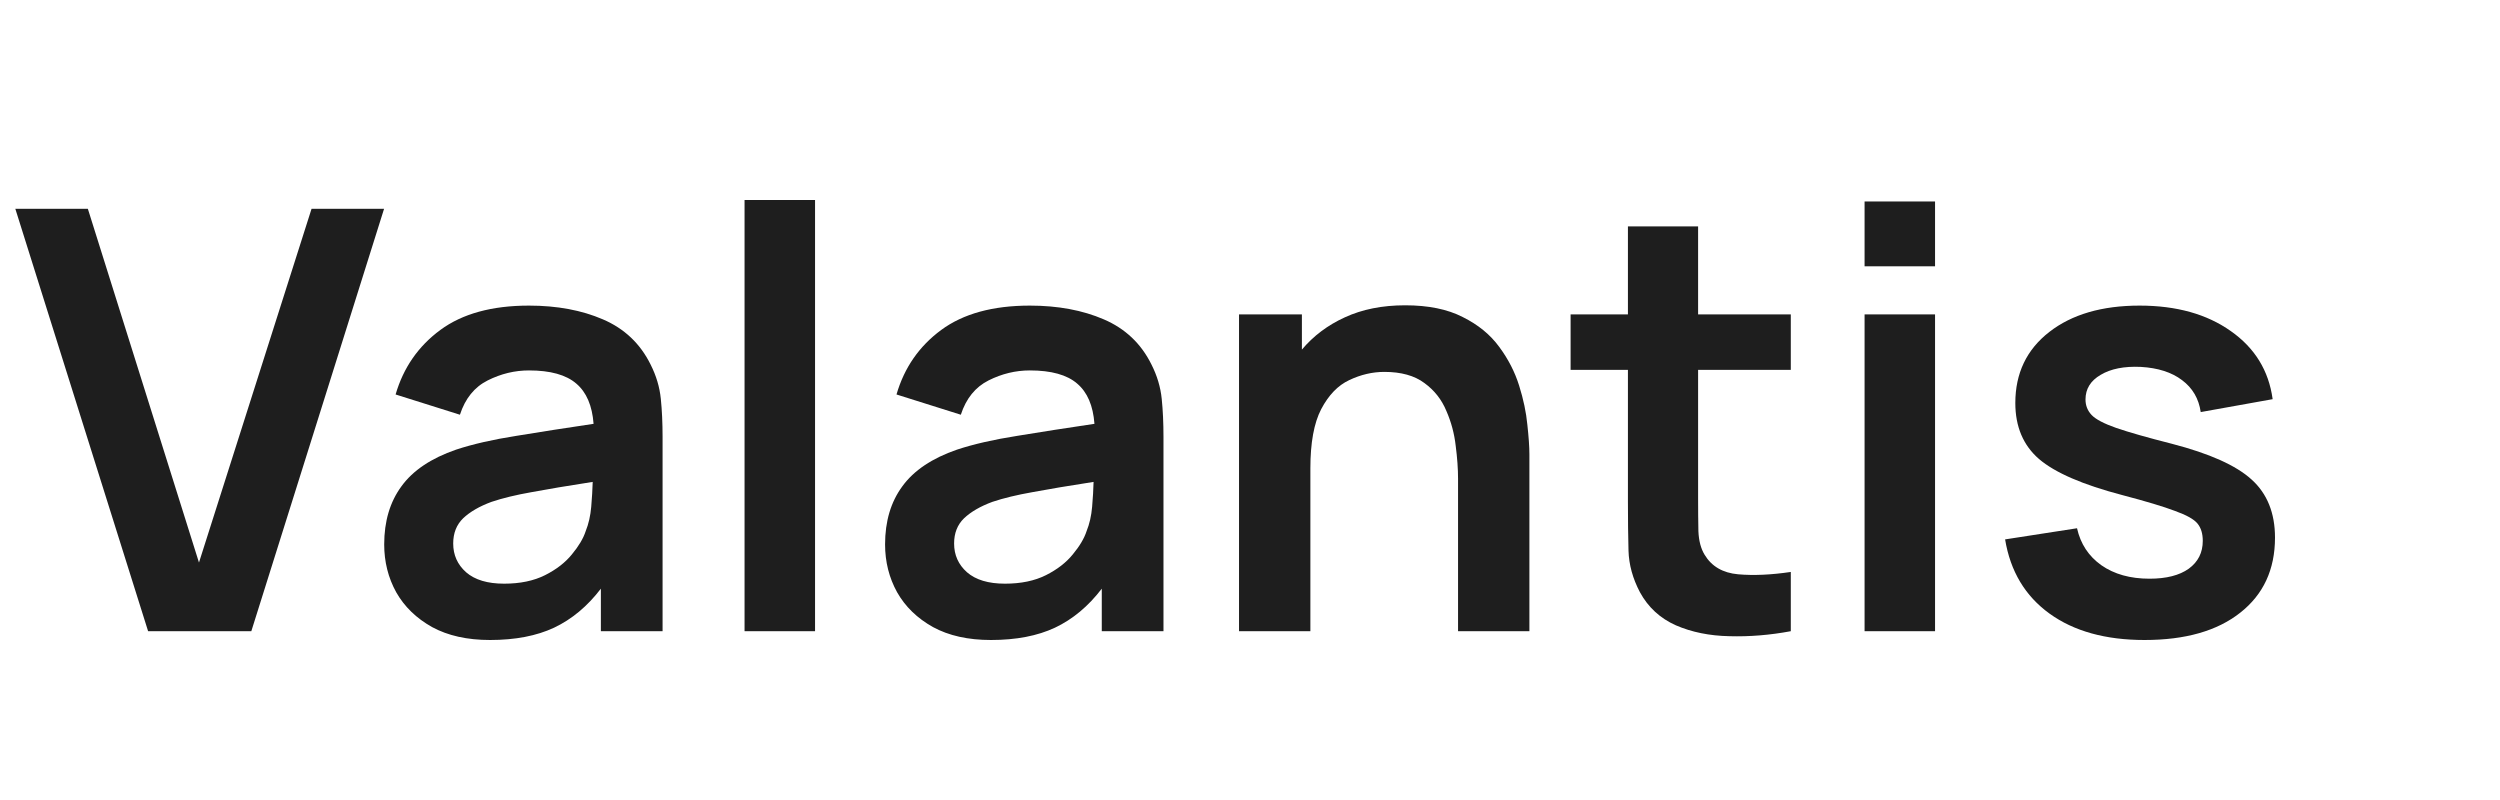 <svg width="100" height="32" viewBox="60 0 80 32" fill="none" xmlns="http://www.w3.org/2000/svg">
    <path d="M55.924 25.248H60.053L65.363 8.352H62.462L57.959 22.502L53.514 8.352H50.613L55.924 25.248Z" fill="#1E1E1E"></path>
    <path d="M69.602 25.6C70.608 25.6 71.462 25.436 72.164 25.107C72.873 24.771 73.497 24.251 74.035 23.547V25.248H76.503V17.469C76.503 16.921 76.48 16.417 76.433 15.955C76.386 15.486 76.25 15.028 76.024 14.582C75.611 13.745 74.975 13.143 74.117 12.775C73.267 12.408 72.281 12.224 71.158 12.224C69.676 12.224 68.495 12.549 67.614 13.198C66.733 13.847 66.136 14.708 65.824 15.779L68.397 16.589C68.608 15.94 68.978 15.482 69.509 15.216C70.039 14.95 70.589 14.817 71.158 14.817C72.016 14.817 72.647 14.993 73.053 15.345C73.458 15.689 73.688 16.225 73.743 16.953C72.636 17.117 71.606 17.277 70.655 17.434C69.711 17.582 68.908 17.766 68.245 17.985C67.247 18.329 66.518 18.818 66.058 19.452C65.598 20.078 65.368 20.852 65.368 21.775C65.368 22.471 65.528 23.109 65.847 23.688C66.175 24.266 66.654 24.732 67.286 25.084C67.918 25.428 68.69 25.6 69.602 25.6ZM70.164 23.347C69.501 23.347 68.994 23.195 68.643 22.89C68.3 22.584 68.128 22.201 68.128 21.74C68.128 21.325 68.261 20.989 68.526 20.731C68.799 20.473 69.177 20.253 69.661 20.074C70.105 19.925 70.639 19.796 71.263 19.686C71.887 19.569 72.702 19.432 73.708 19.276C73.7 19.573 73.68 19.905 73.649 20.273C73.618 20.633 73.544 20.957 73.427 21.247C73.334 21.536 73.15 21.845 72.877 22.174C72.612 22.502 72.253 22.78 71.801 23.007C71.349 23.234 70.803 23.347 70.164 23.347Z" fill="#1E1E1E"></path>
    <path d="M79.782 25.248H82.602V8H79.782V25.248Z" fill="#1E1E1E"></path>
    <path d="M89.638 25.6C90.644 25.6 91.498 25.436 92.199 25.107C92.909 24.771 93.533 24.251 94.071 23.547V25.248H96.539V17.469C96.539 16.921 96.516 16.417 96.469 15.955C96.422 15.486 96.285 15.028 96.059 14.582C95.646 13.745 95.01 13.143 94.153 12.775C93.303 12.408 92.316 12.224 91.193 12.224C89.712 12.224 88.53 12.549 87.649 13.198C86.768 13.847 86.171 14.708 85.86 15.779L88.433 16.589C88.644 15.94 89.014 15.482 89.544 15.216C90.074 14.95 90.624 14.817 91.193 14.817C92.051 14.817 92.683 14.993 93.088 15.345C93.494 15.689 93.724 16.225 93.778 16.953C92.671 17.117 91.642 17.277 90.69 17.434C89.747 17.582 88.944 17.766 88.281 17.985C87.283 18.329 86.554 18.818 86.094 19.452C85.633 20.078 85.403 20.852 85.403 21.775C85.403 22.471 85.563 23.109 85.883 23.688C86.21 24.266 86.69 24.732 87.322 25.084C87.953 25.428 88.725 25.6 89.638 25.6ZM90.199 23.347C89.536 23.347 89.029 23.195 88.679 22.89C88.335 22.584 88.164 22.201 88.164 21.74C88.164 21.325 88.296 20.989 88.562 20.731C88.835 20.473 89.213 20.253 89.696 20.074C90.141 19.925 90.675 19.796 91.299 19.686C91.922 19.569 92.737 19.432 93.743 19.276C93.736 19.573 93.716 19.905 93.685 20.273C93.654 20.633 93.58 20.957 93.463 21.247C93.369 21.536 93.186 21.845 92.913 22.174C92.648 22.502 92.289 22.78 91.837 23.007C91.384 23.234 90.839 23.347 90.199 23.347Z" fill="#1E1E1E"></path>
    <path d="M99.561 25.248H102.415V18.736C102.415 17.711 102.559 16.921 102.848 16.366C103.144 15.803 103.518 15.415 103.97 15.204C104.431 14.985 104.898 14.876 105.374 14.876C106.045 14.876 106.579 15.024 106.977 15.322C107.374 15.611 107.667 15.983 107.854 16.436C108.049 16.882 108.174 17.348 108.228 17.832C108.291 18.317 108.322 18.756 108.322 19.147V25.248H111.176V18.173C111.176 17.876 111.148 17.48 111.094 16.988C111.047 16.495 110.938 15.975 110.766 15.427C110.595 14.88 110.33 14.363 109.971 13.878C109.612 13.386 109.125 12.987 108.509 12.682C107.901 12.369 107.133 12.212 106.205 12.212C105.292 12.212 104.489 12.373 103.795 12.693C103.109 13.006 102.536 13.436 102.076 13.984V12.576H99.561V25.248Z" fill="#1E1E1E"></path>
    <path d="M121.632 25.248V22.878C120.845 22.995 120.143 23.026 119.527 22.972C118.911 22.917 118.462 22.655 118.182 22.186C118.034 21.943 117.952 21.63 117.936 21.247C117.928 20.856 117.924 20.41 117.924 19.909V14.794H121.632V12.576H117.924V9.056H115.117V12.576H112.824V14.794H115.117V20.074C115.117 20.801 115.125 21.45 115.14 22.021C115.156 22.584 115.308 23.14 115.597 23.688C115.924 24.29 116.404 24.732 117.035 25.013C117.667 25.287 118.381 25.432 119.176 25.448C119.979 25.471 120.798 25.404 121.632 25.248Z" fill="#1E1E1E"></path>
    <path d="M124.583 10.652H127.402V8.059H124.583V10.652ZM124.583 25.248H127.402V12.576H124.583V25.248Z" fill="#1E1E1E"></path>
    <path d="M135.783 25.6C137.413 25.6 138.688 25.236 139.608 24.509C140.536 23.781 141 22.78 141 21.505C141 20.52 140.688 19.745 140.064 19.182C139.448 18.619 138.384 18.142 136.871 17.75C135.888 17.5 135.147 17.289 134.648 17.117C134.157 16.945 133.83 16.773 133.666 16.601C133.502 16.428 133.42 16.221 133.42 15.979C133.42 15.556 133.623 15.228 134.028 14.993C134.434 14.751 134.968 14.645 135.631 14.676C136.317 14.715 136.867 14.891 137.28 15.204C137.701 15.517 137.951 15.944 138.029 16.483L140.906 15.967C140.75 14.825 140.193 13.918 139.234 13.245C138.274 12.564 137.058 12.224 135.584 12.224C134.079 12.224 132.874 12.576 131.97 13.28C131.065 13.984 130.613 14.931 130.613 16.119C130.613 17.066 130.929 17.813 131.56 18.36C132.2 18.908 133.311 19.389 134.894 19.804C135.845 20.054 136.547 20.265 136.999 20.437C137.46 20.602 137.76 20.77 137.9 20.942C138.041 21.114 138.111 21.345 138.111 21.634C138.111 22.104 137.924 22.475 137.549 22.749C137.175 23.015 136.652 23.148 135.982 23.148C135.21 23.148 134.567 22.968 134.052 22.608C133.545 22.248 133.221 21.755 133.081 21.13L130.204 21.576C130.414 22.851 131.007 23.84 131.981 24.544C132.956 25.248 134.223 25.6 135.783 25.6Z" fill="#1E1E1E"></path>
</svg>